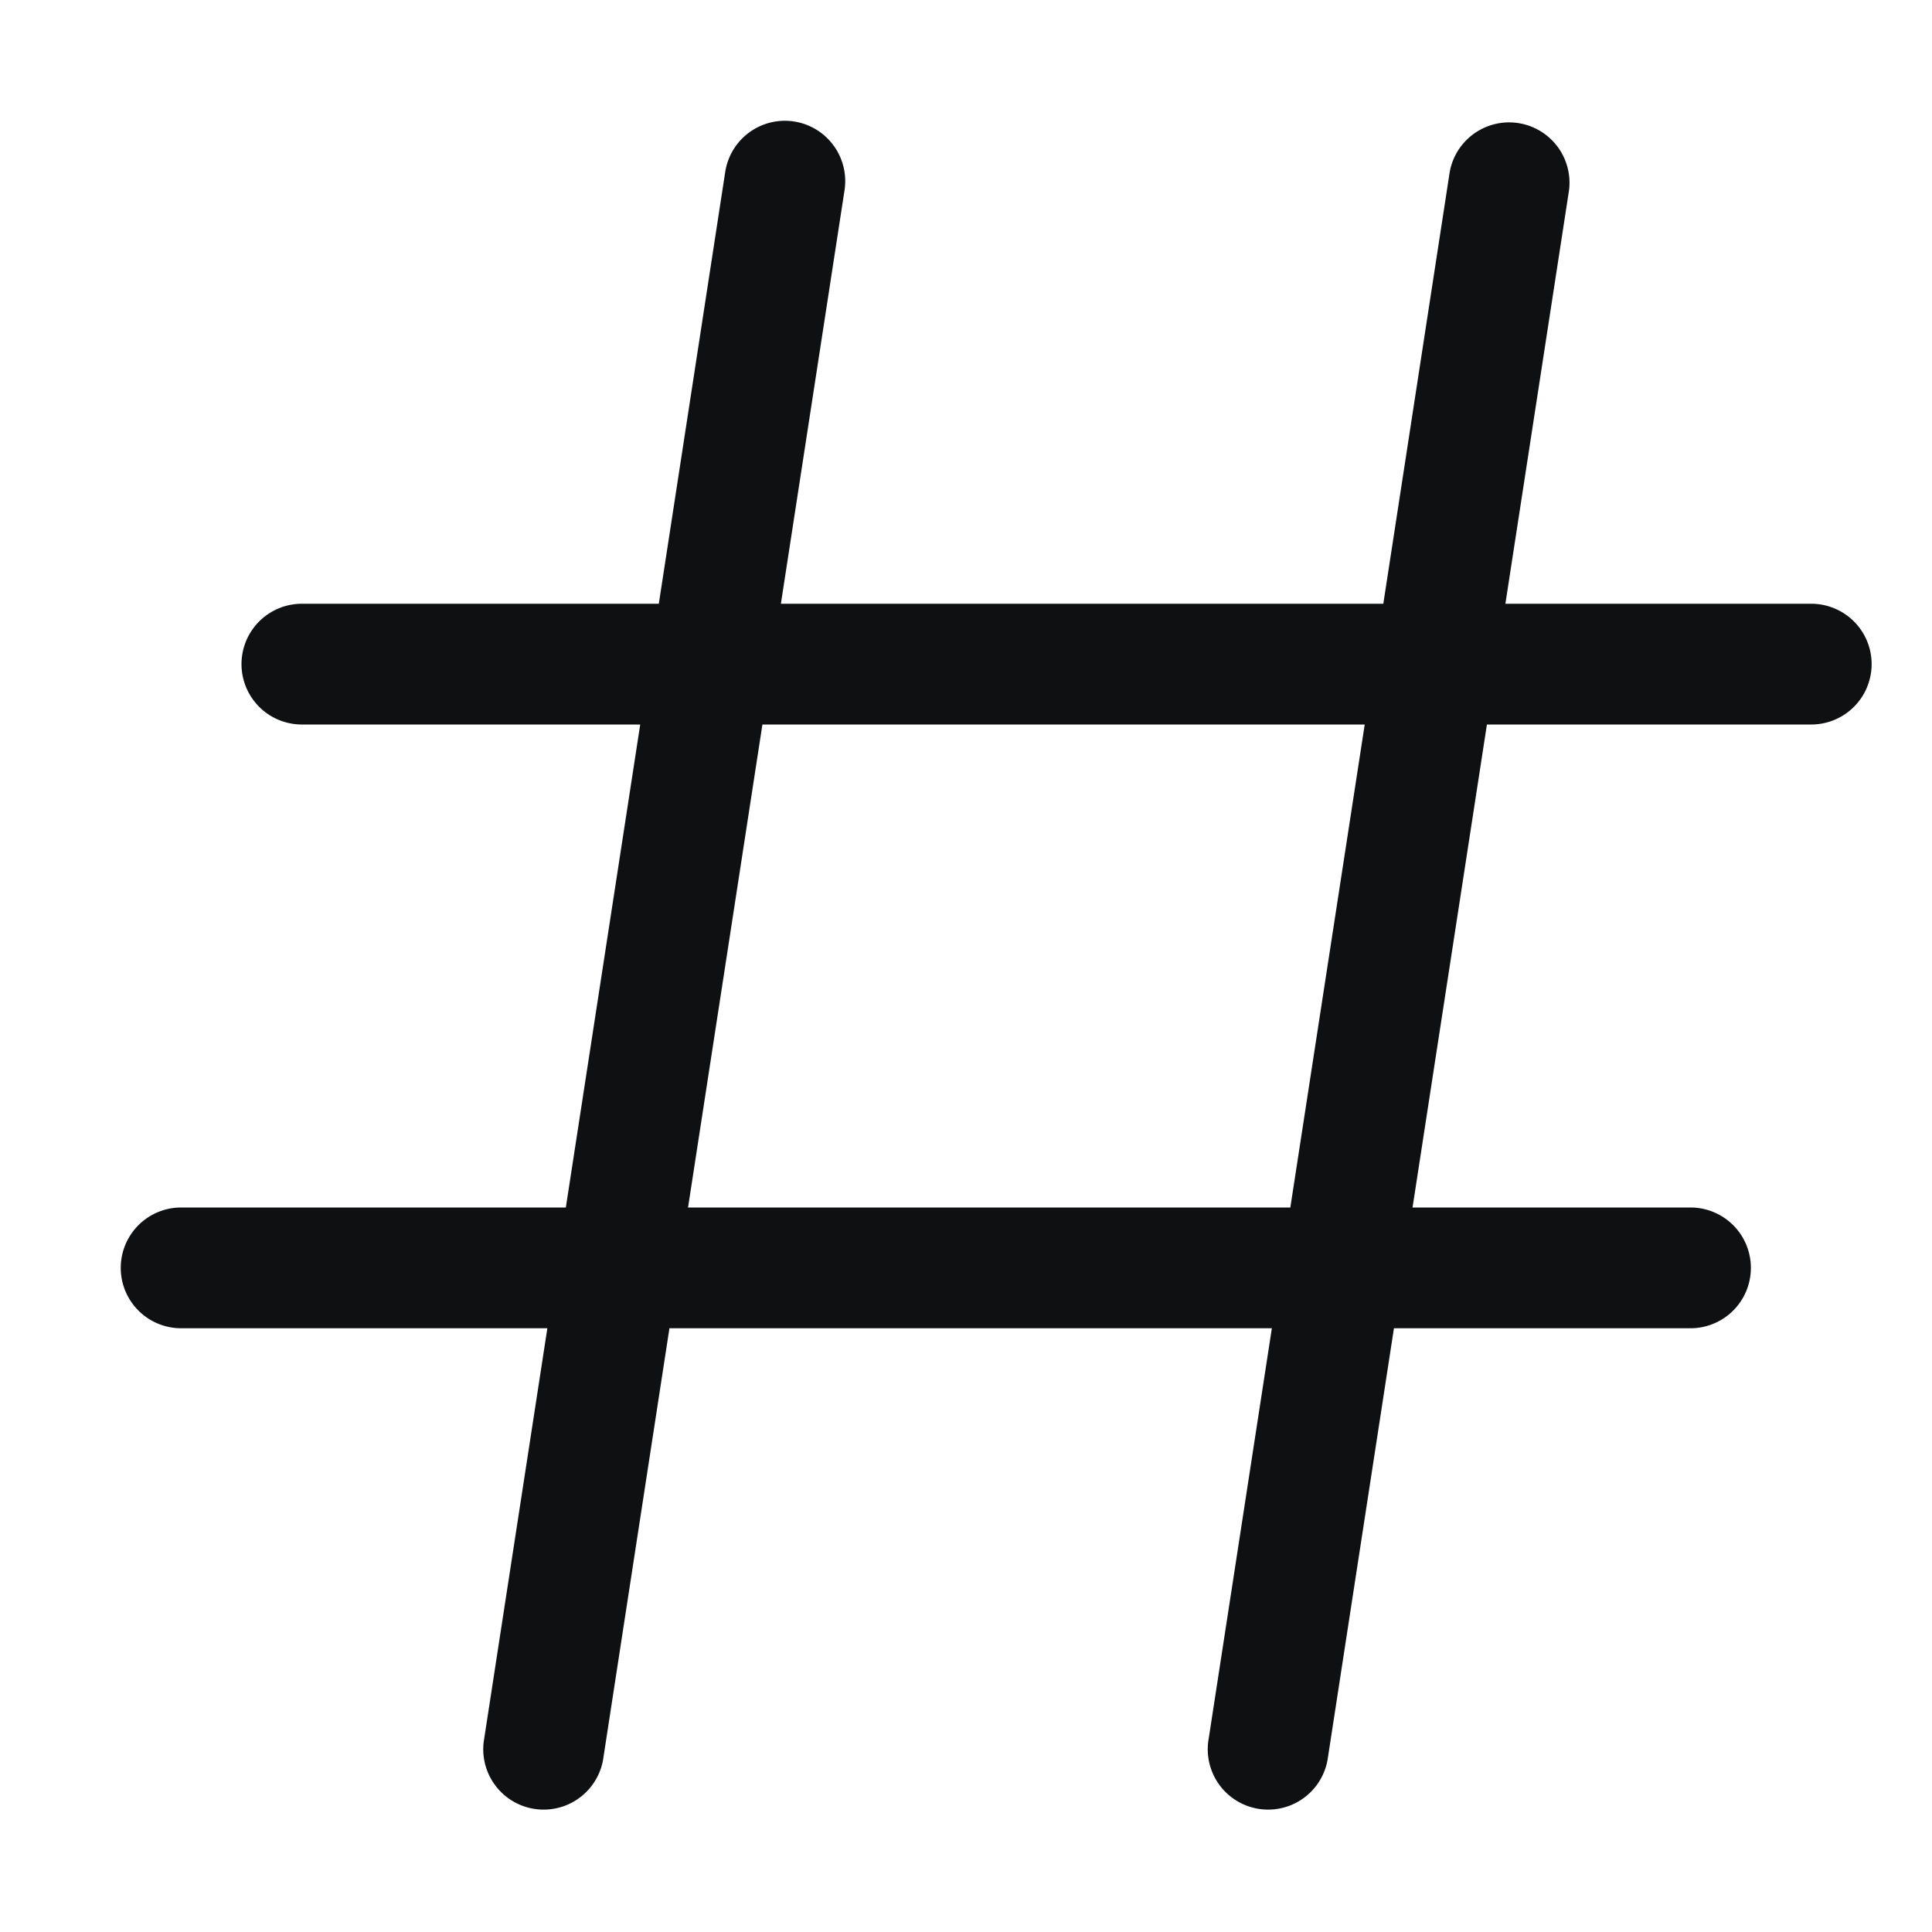 <svg xmlns="http://www.w3.org/2000/svg" fill="none" viewBox="0 0 16 16"><path fill="#0E1011" fill-rule="evenodd" d="M6.576 1.006a.5.5 0 0 1 .418.57L6.467 5h4.989l.55-3.576a.5.5 0 0 1 .988.152L12.467 5H15a.5.5 0 0 1 0 1h-2.686l-.616 4H14a.5.5 0 1 1 0 1h-2.456l-.55 3.576a.5.5 0 0 1-.988-.152L10.533 11H5.544l-.55 3.576a.5.5 0 0 1-.988-.152L4.533 11H1.5a.5.5 0 0 1 0-1h3.186l.616-4H2.5a.5.5 0 0 1 0-1h2.956l.55-3.576a.5.5 0 0 1 .57-.418M10.686 10l.616-4H6.314l-.616 4h4.988" clip-rule="evenodd"/></svg>